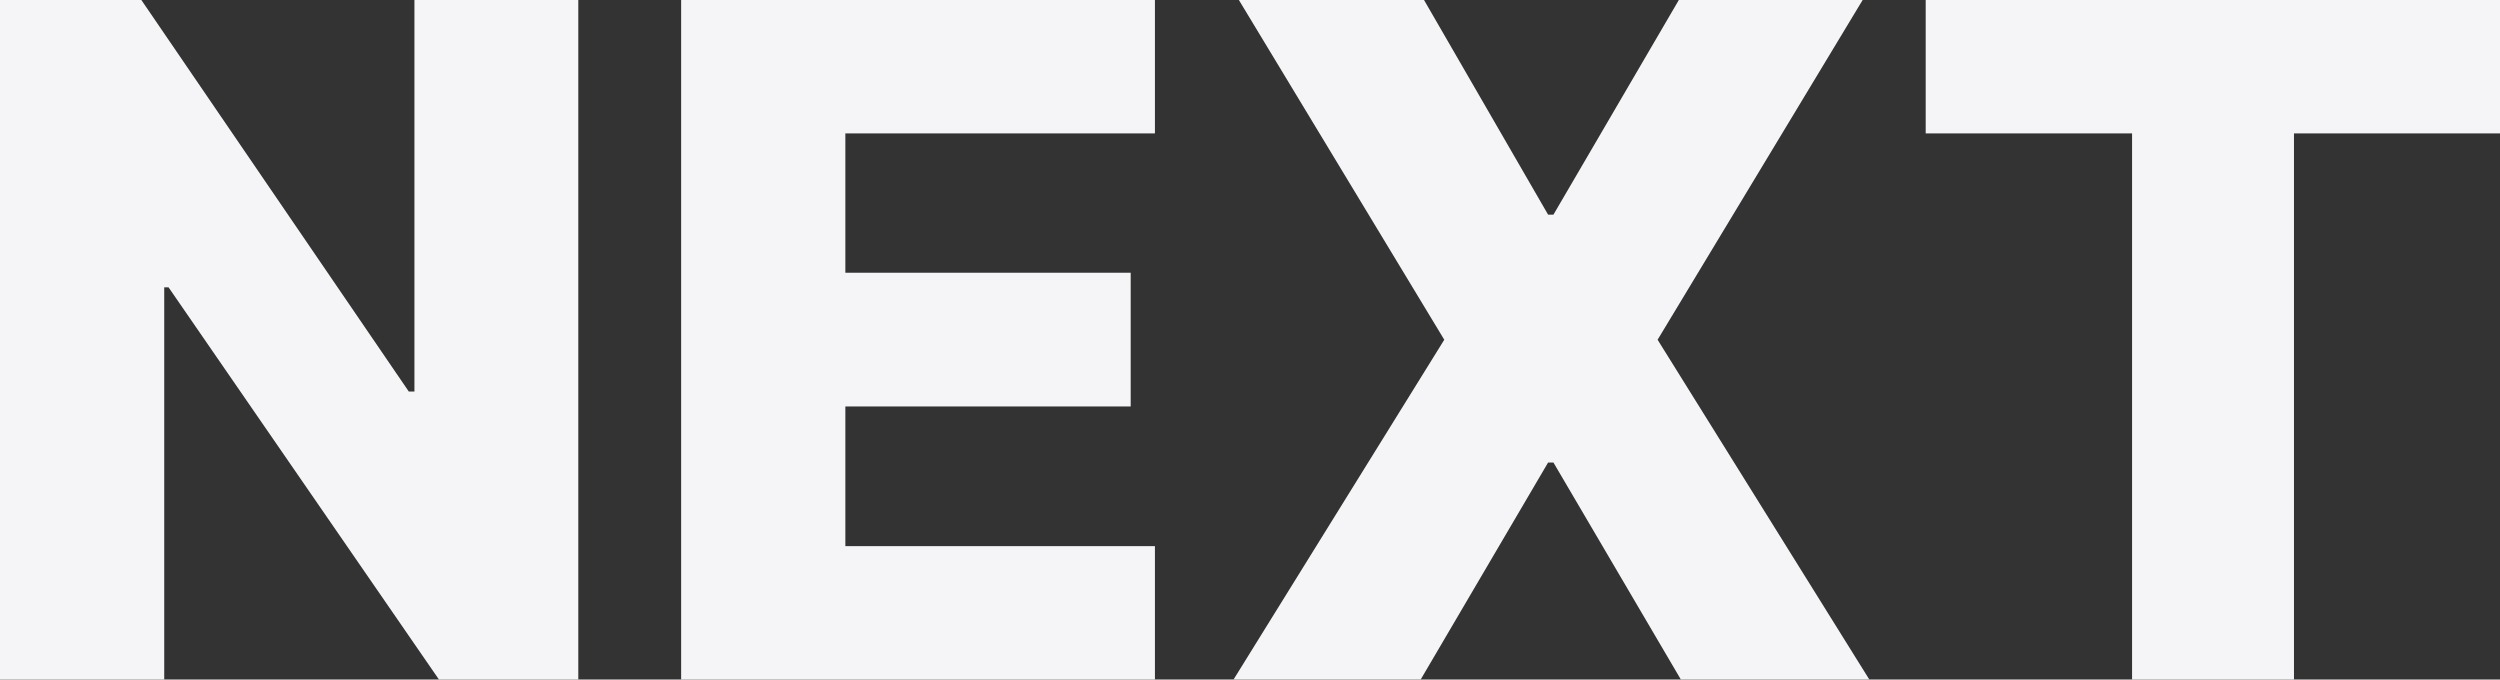 <?xml version="1.0" encoding="UTF-8"?>
<svg id="Layer_2" data-name="Layer 2" xmlns="http://www.w3.org/2000/svg" viewBox="0 0 828.43 225.17">
  <rect x="0" y="0" width="828.43" height="225.17" fill="#333333" stroke="none"/>
  <defs>
    <style>
      .cls-1 {
        fill: #f5f5f7;
      }
    </style>
  </defs>
  <g id="Layer_1-2" data-name="Layer 1">
    <g>
      <path class="cls-1" d="m191.63,0v225.17h-46.18L55.85,95.21h-1.43v129.96H0V0h46.84l88.62,129.74h1.87V0h54.31Z"/>
      <path class="cls-1" d="m225.71,225.17V0h157v44.2h-102.58v46.18h94.55v44.31h-94.55v46.29h102.58v44.2h-157Z"/>
      <path class="cls-1" d="m471.88,0l41.12,71.14h1.76L556.32,0h60.91l-67.95,112.58,70.15,112.58h-62.45l-42.22-71.9h-1.76l-42.22,71.9h-62.01l69.82-112.58L410.53,0h61.35Z"/>
      <path class="cls-1" d="m638.12,44.2V0h190.32v44.2h-68.28v180.97h-53.65V44.2h-68.39Z"/>
    </g>
  </g>
</svg>
